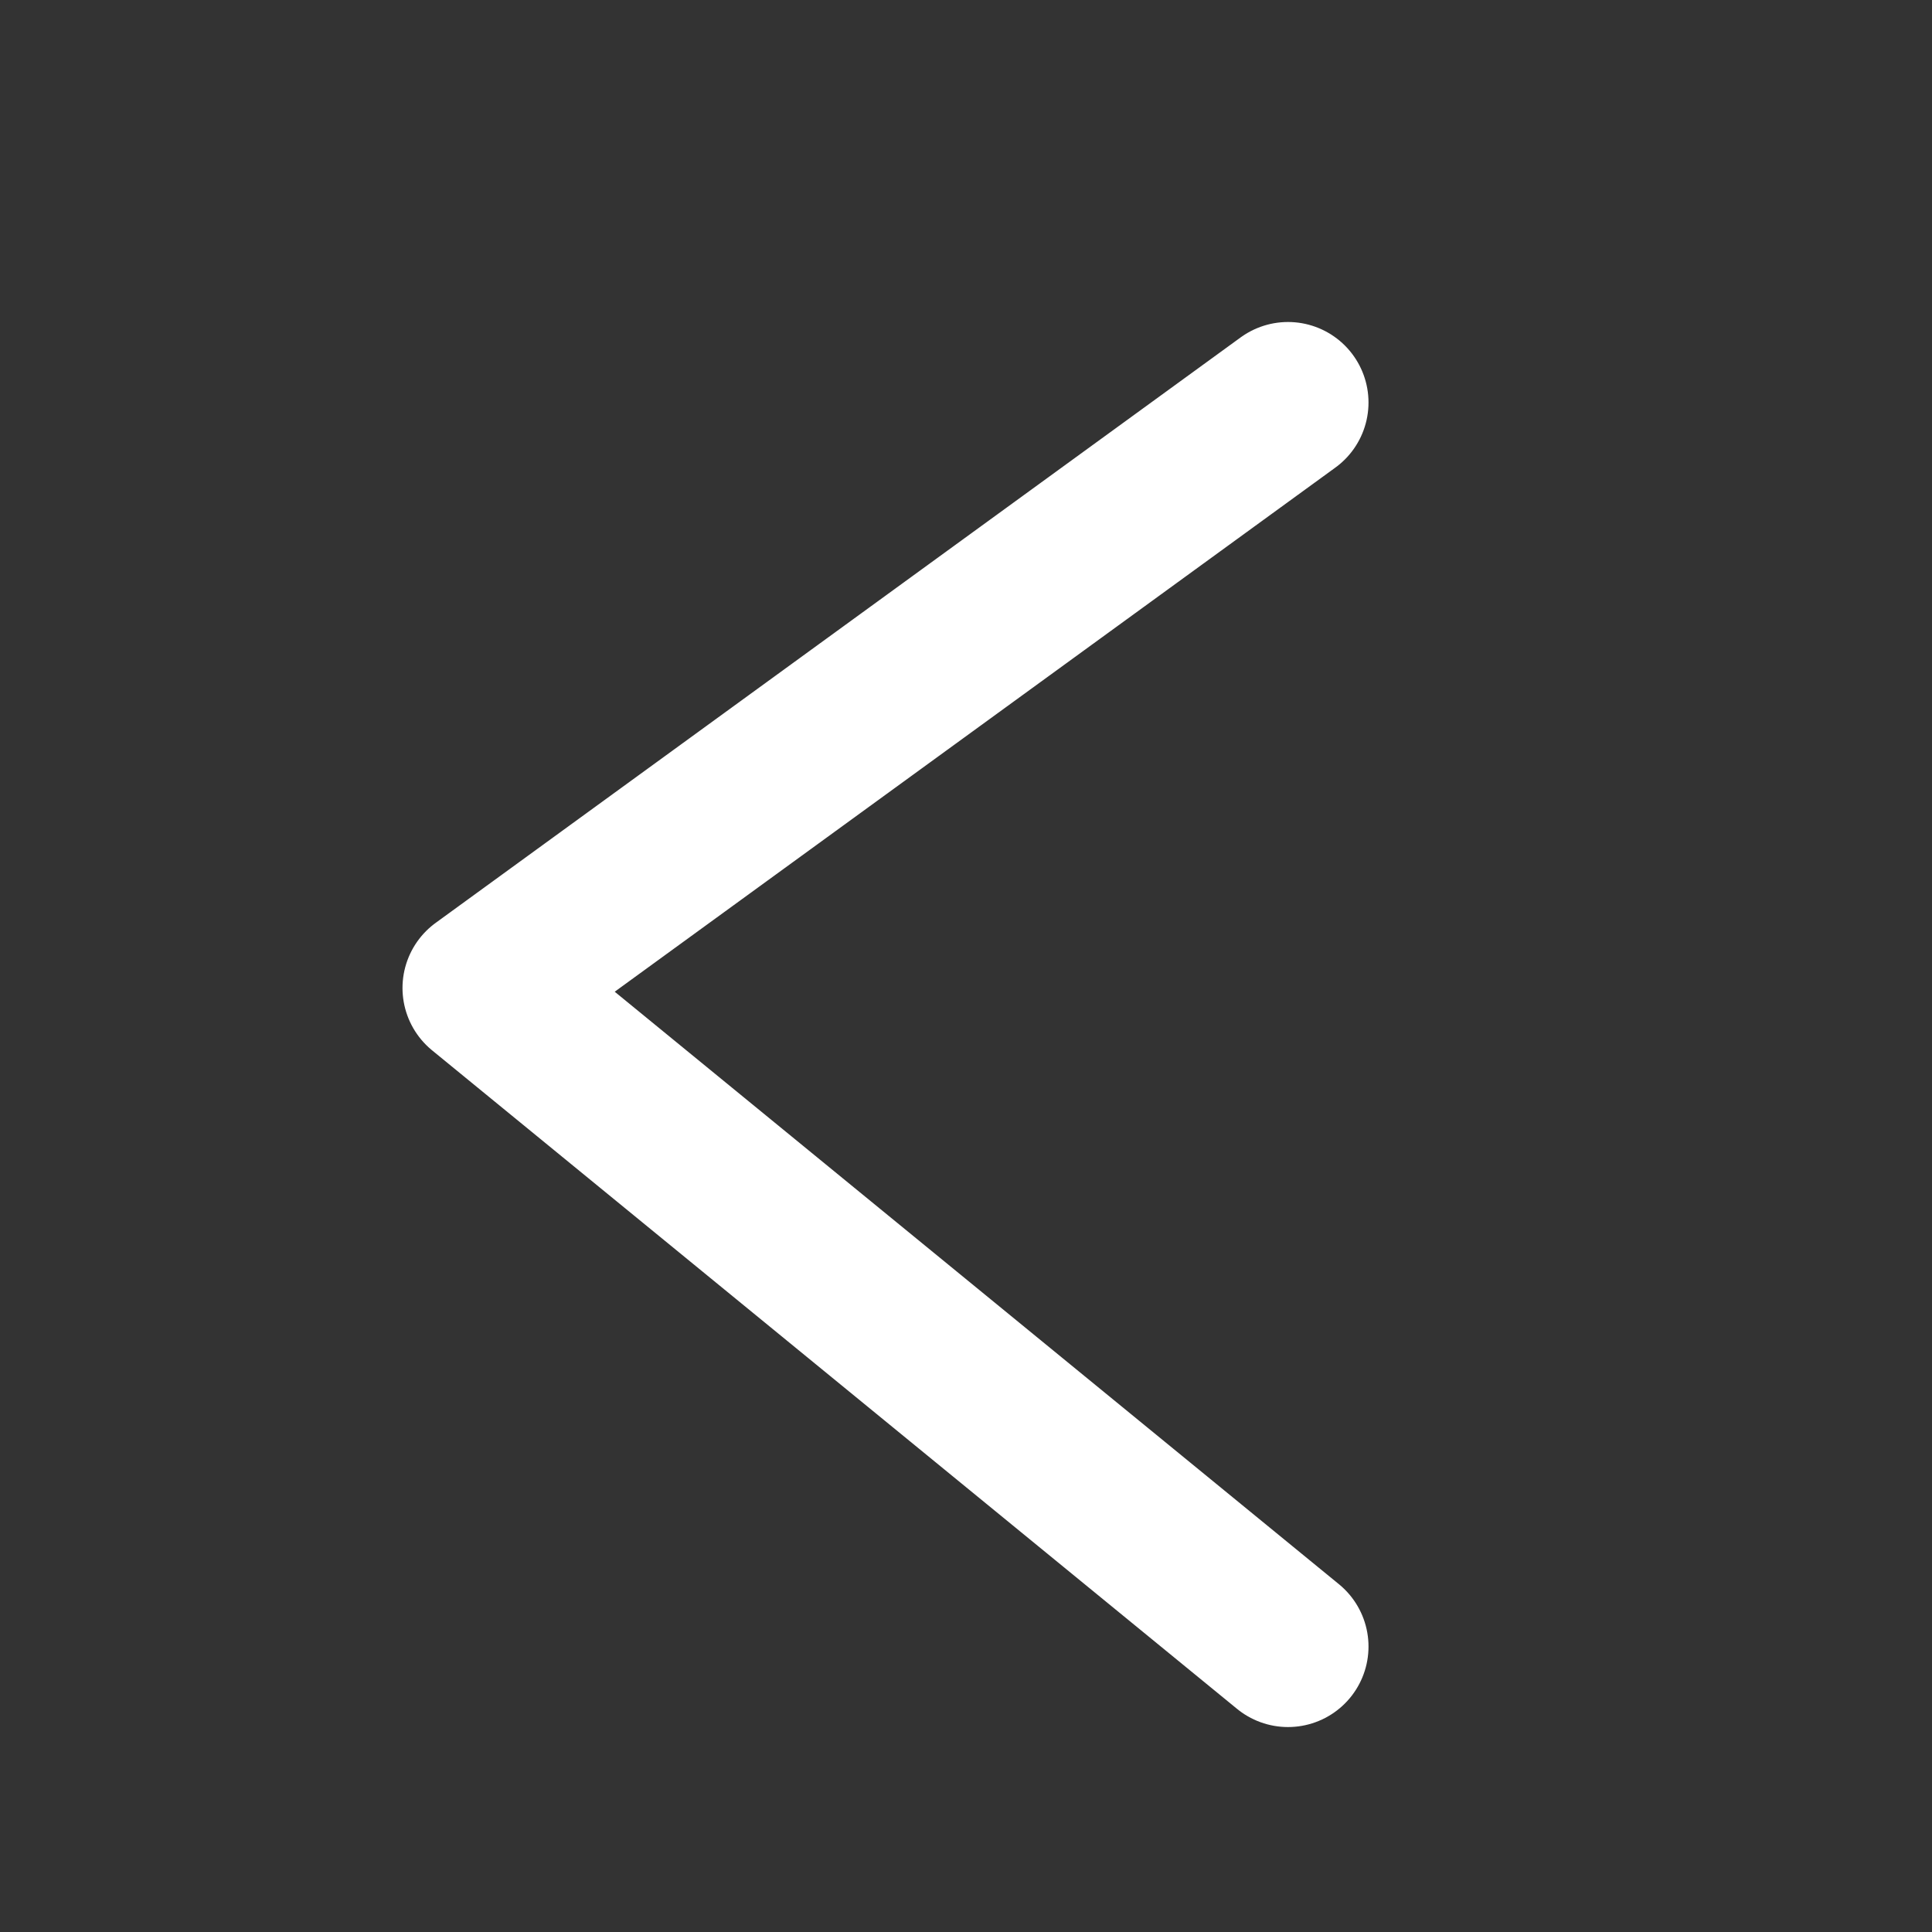 <svg width="24" height="24" viewBox="0 0 24 24" fill="none" xmlns="http://www.w3.org/2000/svg">
<rect x="0" y="0" width="24" height="24" fill="#333333" stroke="none"/>
<path d="M16 5L6 12.273L16 20.454" stroke="white" stroke-width="2" stroke-linecap="round" stroke-linejoin="round"/>
</svg>
